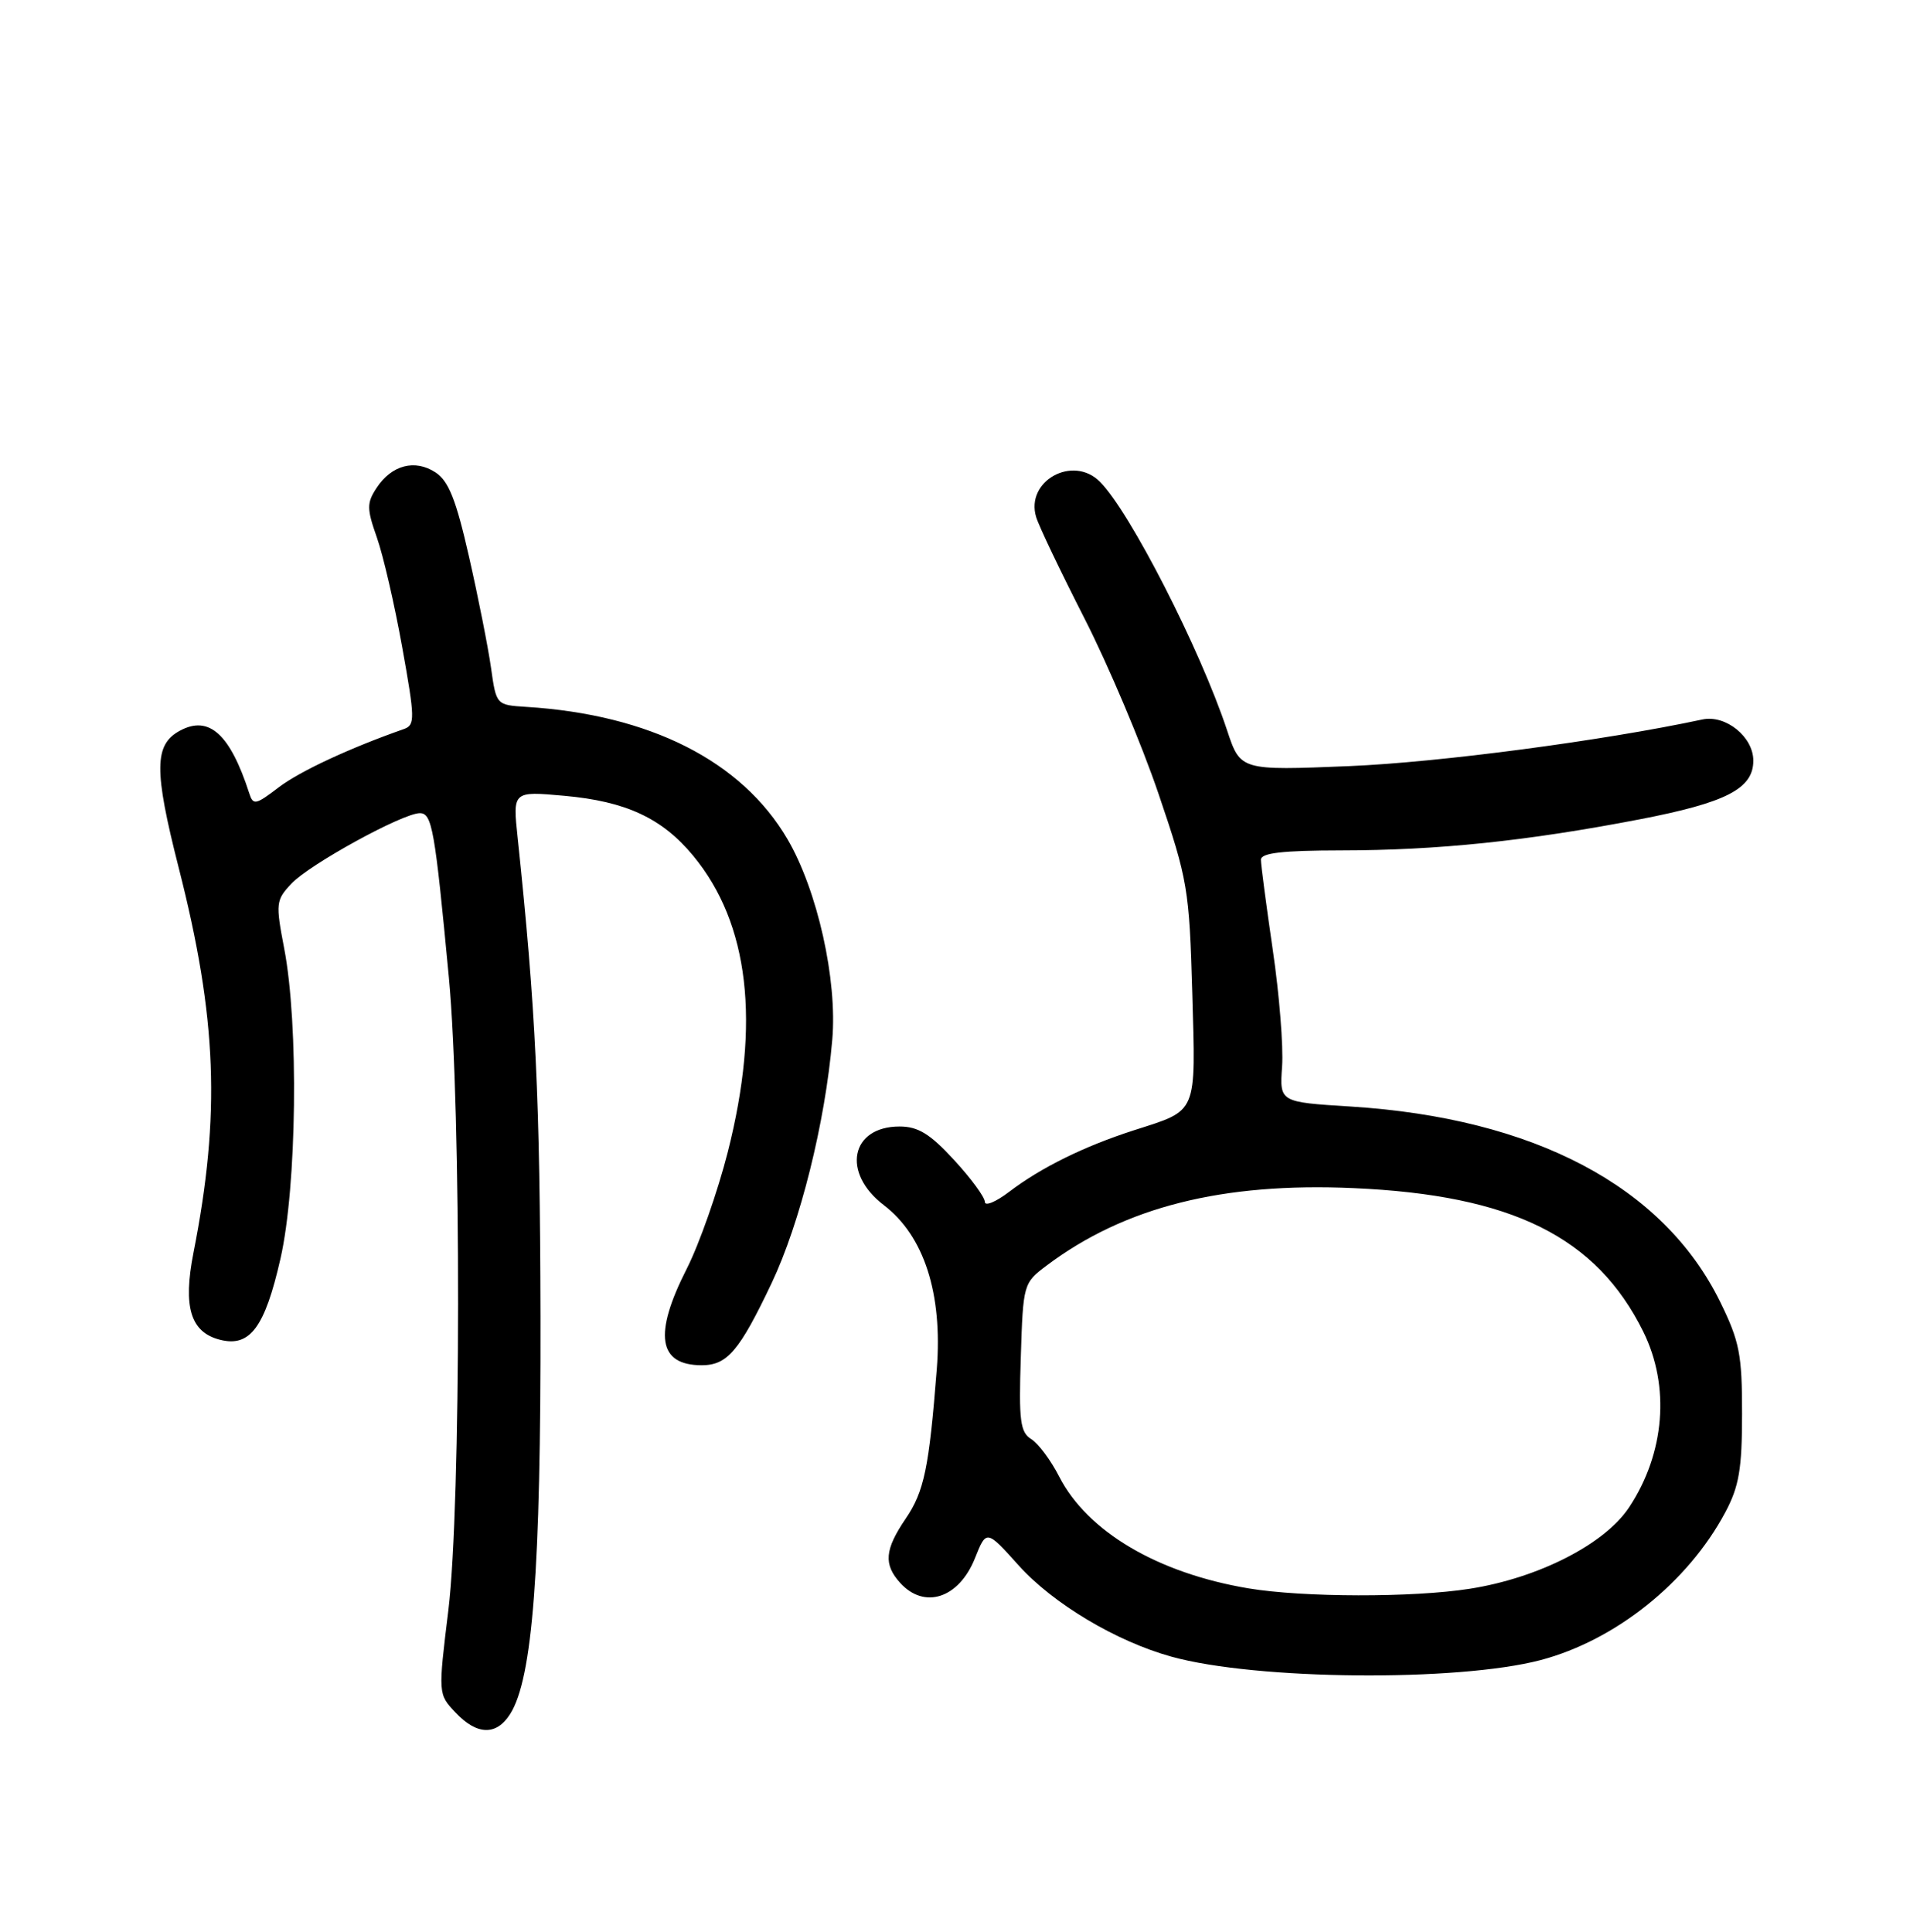 <?xml version="1.0" encoding="UTF-8" standalone="no"?>
<!DOCTYPE svg PUBLIC "-//W3C//DTD SVG 1.1//EN" "http://www.w3.org/Graphics/SVG/1.1/DTD/svg11.dtd" >
<svg xmlns="http://www.w3.org/2000/svg" xmlns:xlink="http://www.w3.org/1999/xlink" version="1.1" viewBox="0 0 256 259">
 <g >
 <path fill="currentColor"
d=" M 68.38 229.75 C 71.39 224.98 72.50 210.40 72.44 176.50 C 72.38 147.24 71.81 135.30 69.38 112.27 C 68.72 106.05 68.72 106.05 75.61 106.67 C 83.90 107.41 88.75 109.67 92.92 114.72 C 100.41 123.80 101.95 137.04 97.55 154.40 C 96.20 159.71 93.73 166.75 92.05 170.06 C 87.57 178.86 88.21 183.00 94.05 183.00 C 97.48 183.00 99.10 181.09 103.42 172.00 C 107.24 163.95 110.60 150.49 111.55 139.37 C 112.25 131.34 109.56 119.34 105.54 112.47 C 99.40 102.00 87.11 95.78 70.51 94.75 C 66.52 94.50 66.51 94.49 65.81 89.50 C 65.42 86.75 64.10 80.07 62.87 74.66 C 61.13 66.99 60.14 64.48 58.37 63.32 C 55.60 61.51 52.48 62.33 50.46 65.42 C 49.15 67.43 49.15 68.18 50.51 72.04 C 51.36 74.44 52.89 81.07 53.91 86.77 C 55.63 96.33 55.64 97.19 54.14 97.72 C 46.85 100.28 40.19 103.38 37.35 105.54 C 34.25 107.91 33.93 107.97 33.40 106.31 C 30.84 98.40 28.02 95.85 24.14 97.93 C 20.65 99.80 20.61 103.19 23.95 116.31 C 29.09 136.47 29.58 149.39 25.93 167.93 C 24.50 175.20 25.54 178.60 29.51 179.59 C 33.51 180.60 35.50 177.92 37.59 168.72 C 39.79 159.07 40.05 137.33 38.09 127.13 C 36.93 121.09 36.98 120.65 39.05 118.45 C 41.48 115.86 53.98 109.00 56.27 109.00 C 57.91 109.00 58.28 111.09 60.16 131.00 C 61.84 148.81 61.80 201.74 60.10 215.79 C 58.72 227.08 58.72 227.08 61.04 229.54 C 63.92 232.60 66.53 232.68 68.38 229.75 Z  M 206.50 222.52 C 216.53 219.87 226.24 212.10 231.24 202.72 C 233.09 199.25 233.49 196.90 233.49 189.50 C 233.50 181.56 233.15 179.80 230.56 174.51 C 222.95 159.02 205.63 149.87 181.00 148.32 C 171.50 147.73 171.50 147.73 171.84 142.95 C 172.03 140.32 171.47 133.29 170.59 127.32 C 169.72 121.35 169.00 115.91 169.00 115.24 C 169.00 114.33 171.89 114.00 179.75 113.99 C 192.67 113.98 204.63 112.74 219.74 109.83 C 231.37 107.59 235.00 105.72 235.00 101.96 C 235.00 98.77 231.30 95.78 228.18 96.44 C 214.86 99.29 192.88 102.19 180.88 102.69 C 166.26 103.29 166.26 103.29 164.47 97.90 C 160.86 87.01 151.44 68.58 147.42 64.57 C 143.79 60.93 137.40 64.48 138.88 69.32 C 139.24 70.52 142.16 76.63 145.36 82.91 C 148.56 89.18 153.02 99.75 155.28 106.41 C 159.20 117.94 159.40 119.17 159.80 133.04 C 160.26 149.51 160.59 148.74 152.00 151.50 C 145.27 153.67 139.55 156.49 135.25 159.76 C 133.46 161.12 132.00 161.72 132.00 161.10 C 132.00 160.47 130.14 157.94 127.87 155.48 C 124.65 151.98 123.05 151.00 120.57 151.00 C 114.01 151.00 112.77 157.20 118.46 161.54 C 123.85 165.65 126.35 173.39 125.56 183.50 C 124.52 196.79 123.87 199.92 121.38 203.58 C 118.57 207.72 118.41 209.69 120.65 212.17 C 123.90 215.76 128.52 214.24 130.67 208.88 C 132.21 205.02 132.21 205.02 136.54 209.84 C 141.15 214.96 149.60 220.01 157.00 222.06 C 168.32 225.21 195.36 225.45 206.50 222.52 Z  M 167.35 212.91 C 155.15 210.87 145.72 205.29 141.95 197.90 C 140.85 195.75 139.18 193.50 138.23 192.91 C 136.74 191.99 136.54 190.45 136.82 181.92 C 137.13 172.09 137.16 171.98 140.32 169.61 C 150.75 161.78 163.86 158.48 181.42 159.26 C 202.66 160.19 213.96 165.79 220.25 178.50 C 223.87 185.83 223.15 194.79 218.35 202.05 C 215.09 206.98 206.20 211.52 197.00 212.96 C 189.38 214.16 174.68 214.13 167.35 212.91 Z "/>
</g>
</svg>